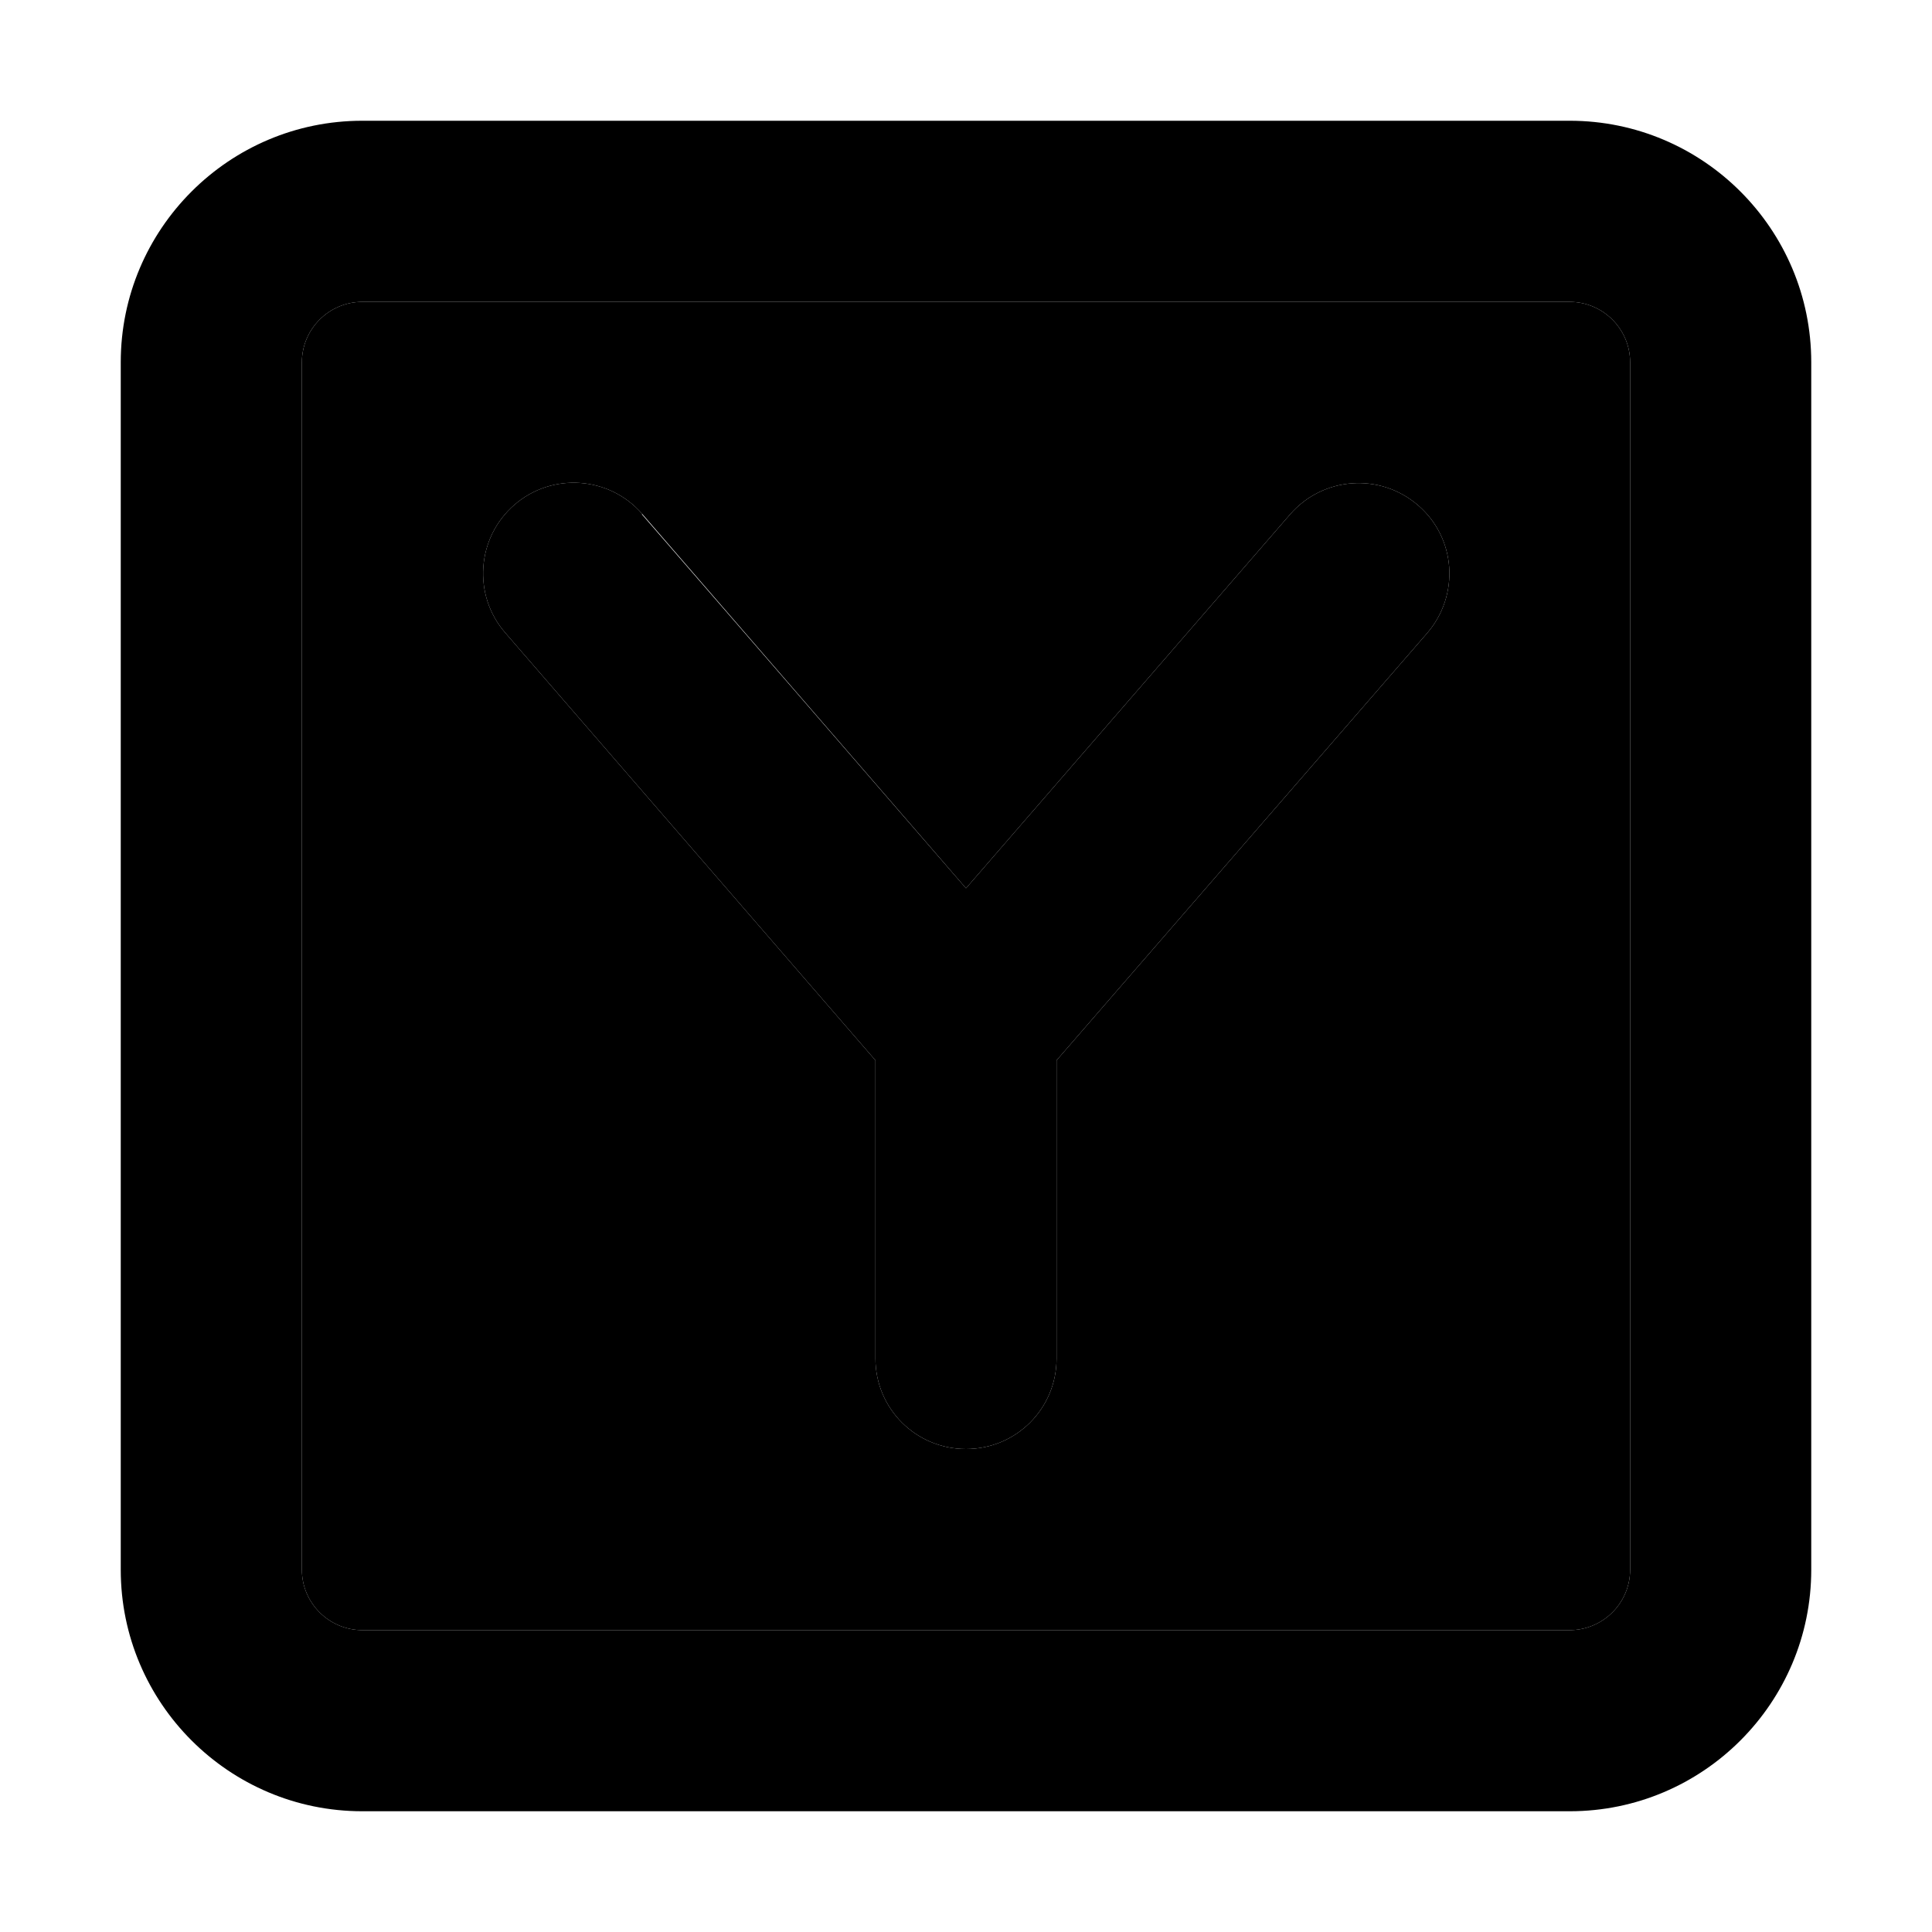 <svg xmlns="http://www.w3.org/2000/svg" width="24" height="24" viewBox="0 0 448 512"><path class="pr-icon-duotone-secondary" d="M48 96l0 320c0 8.8 7.2 16 16 16l320 0c8.8 0 16-7.2 16-16l0-320c0-8.8-7.2-16-16-16L64 80c-8.8 0-16 7.2-16 16zm53.9 71.7c-8.7-10-7.6-25.2 2.4-33.9s25.2-7.6 33.9 2.4L224 235.4l85.9-99.1c8.7-10 23.8-11.1 33.9-2.4s11.1 23.8 2.4 33.9L248 281l0 79c0 13.3-10.7 24-24 24s-24-10.7-24-24l0-79L101.9 167.7z"/><path class="pr-icon-duotone-primary" d="M64 80c-8.8 0-16 7.2-16 16l0 320c0 8.8 7.2 16 16 16l320 0c8.8 0 16-7.2 16-16l0-320c0-8.8-7.2-16-16-16L64 80zM0 96C0 60.7 28.7 32 64 32l320 0c35.3 0 64 28.7 64 64l0 320c0 35.3-28.7 64-64 64L64 480c-35.3 0-64-28.7-64-64L0 96zm138.1 40.3L224 235.4l85.9-99.1c8.7-10 23.8-11.1 33.9-2.4s11.1 23.8 2.4 33.9L248 281l0 79c0 13.3-10.7 24-24 24s-24-10.7-24-24l0-79L101.9 167.7c-8.7-10-7.6-25.2 2.4-33.9s25.2-7.6 33.9 2.4z"/></svg>